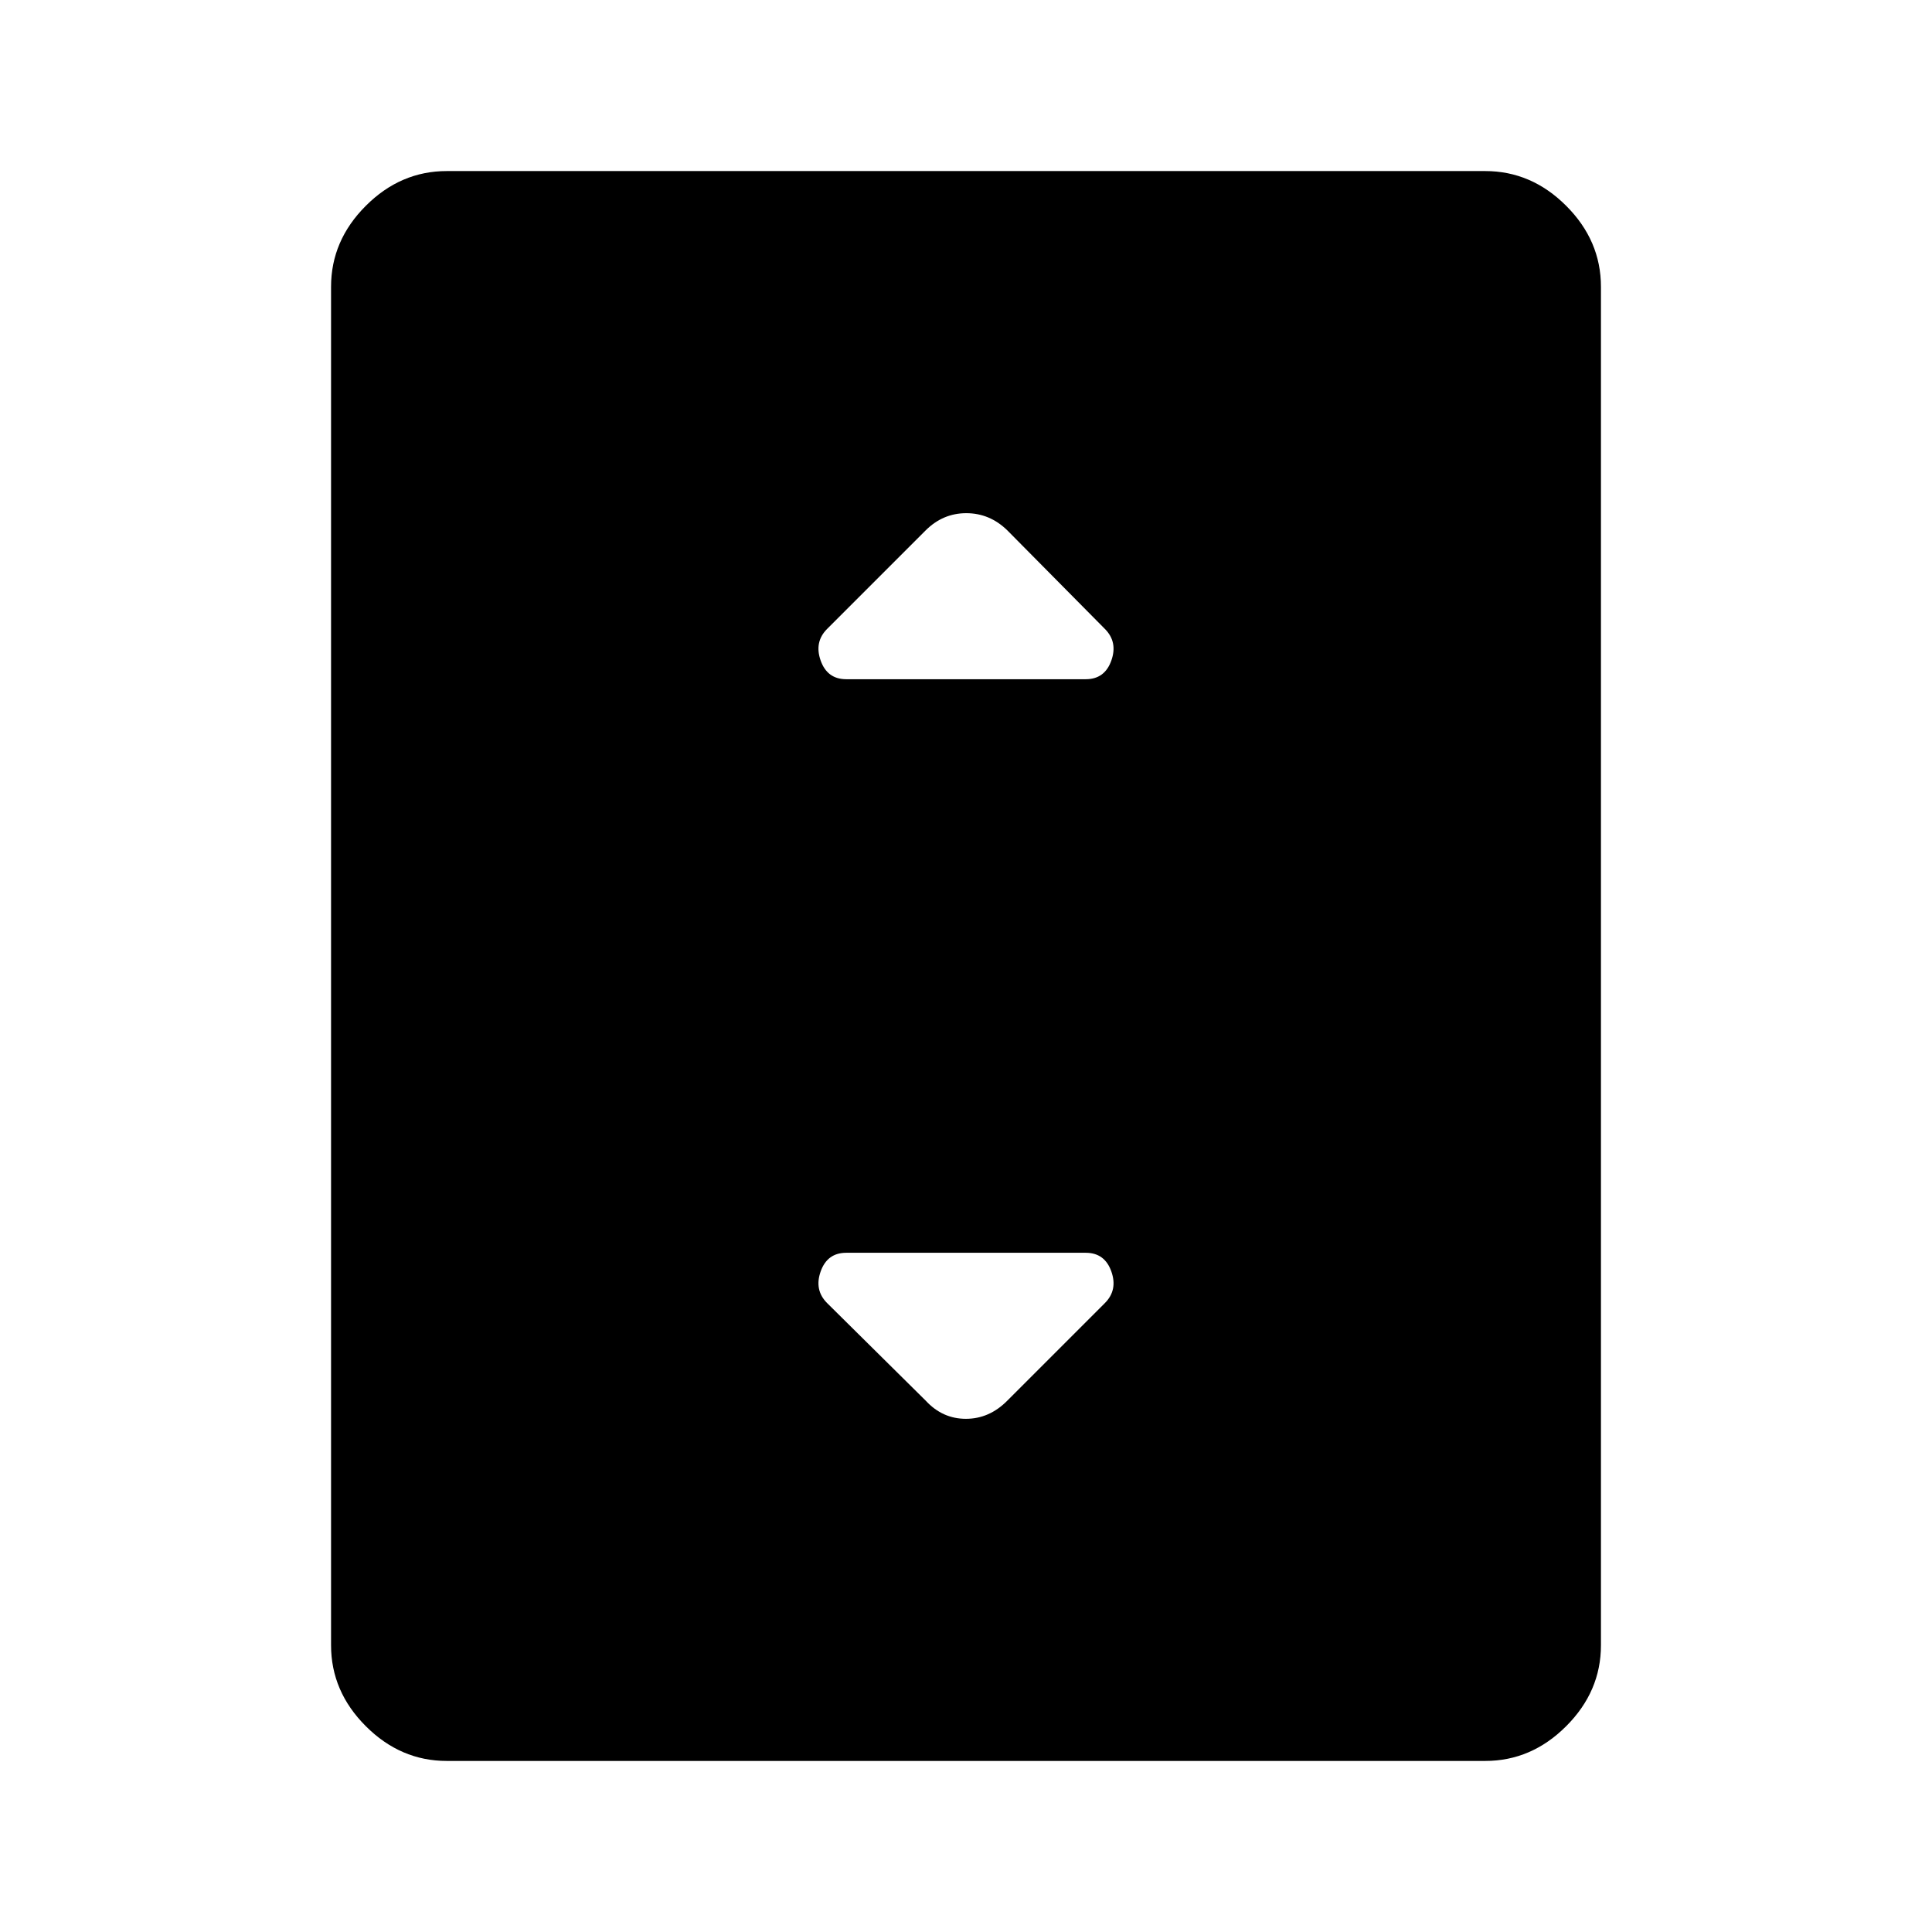<svg xmlns="http://www.w3.org/2000/svg" height="48" viewBox="0 -960 960 960" width="48"><path d="M222-85q-22.97 0-40.23-17.27-17.27-17.26-17.27-40.23v-675q0-22.97 17.27-40.23Q199.03-875 222-875h516q22.97 0 40.23 17.27 17.27 17.26 17.27 40.23v675q0 22.97-17.27 40.23Q760.97-85 738-85H222Zm198.5-537.5h119q9.42 0 12.71-9.25Q555.5-641 549-647.5l-48.5-49q-8.73-8.5-20.36-8.5-11.64 0-20.23 8.59L411-647.5q-6.5 6.5-3.21 15.75t12.71 9.25Zm80 358.5 48.5-48.5q6.5-6.5 3.21-15.75t-12.71-9.25h-119q-9.42 0-12.71 9.25Q404.5-319 411-312.5l49 48.5q8.32 9 19.95 9 11.64 0 20.55-9Z"/></svg>